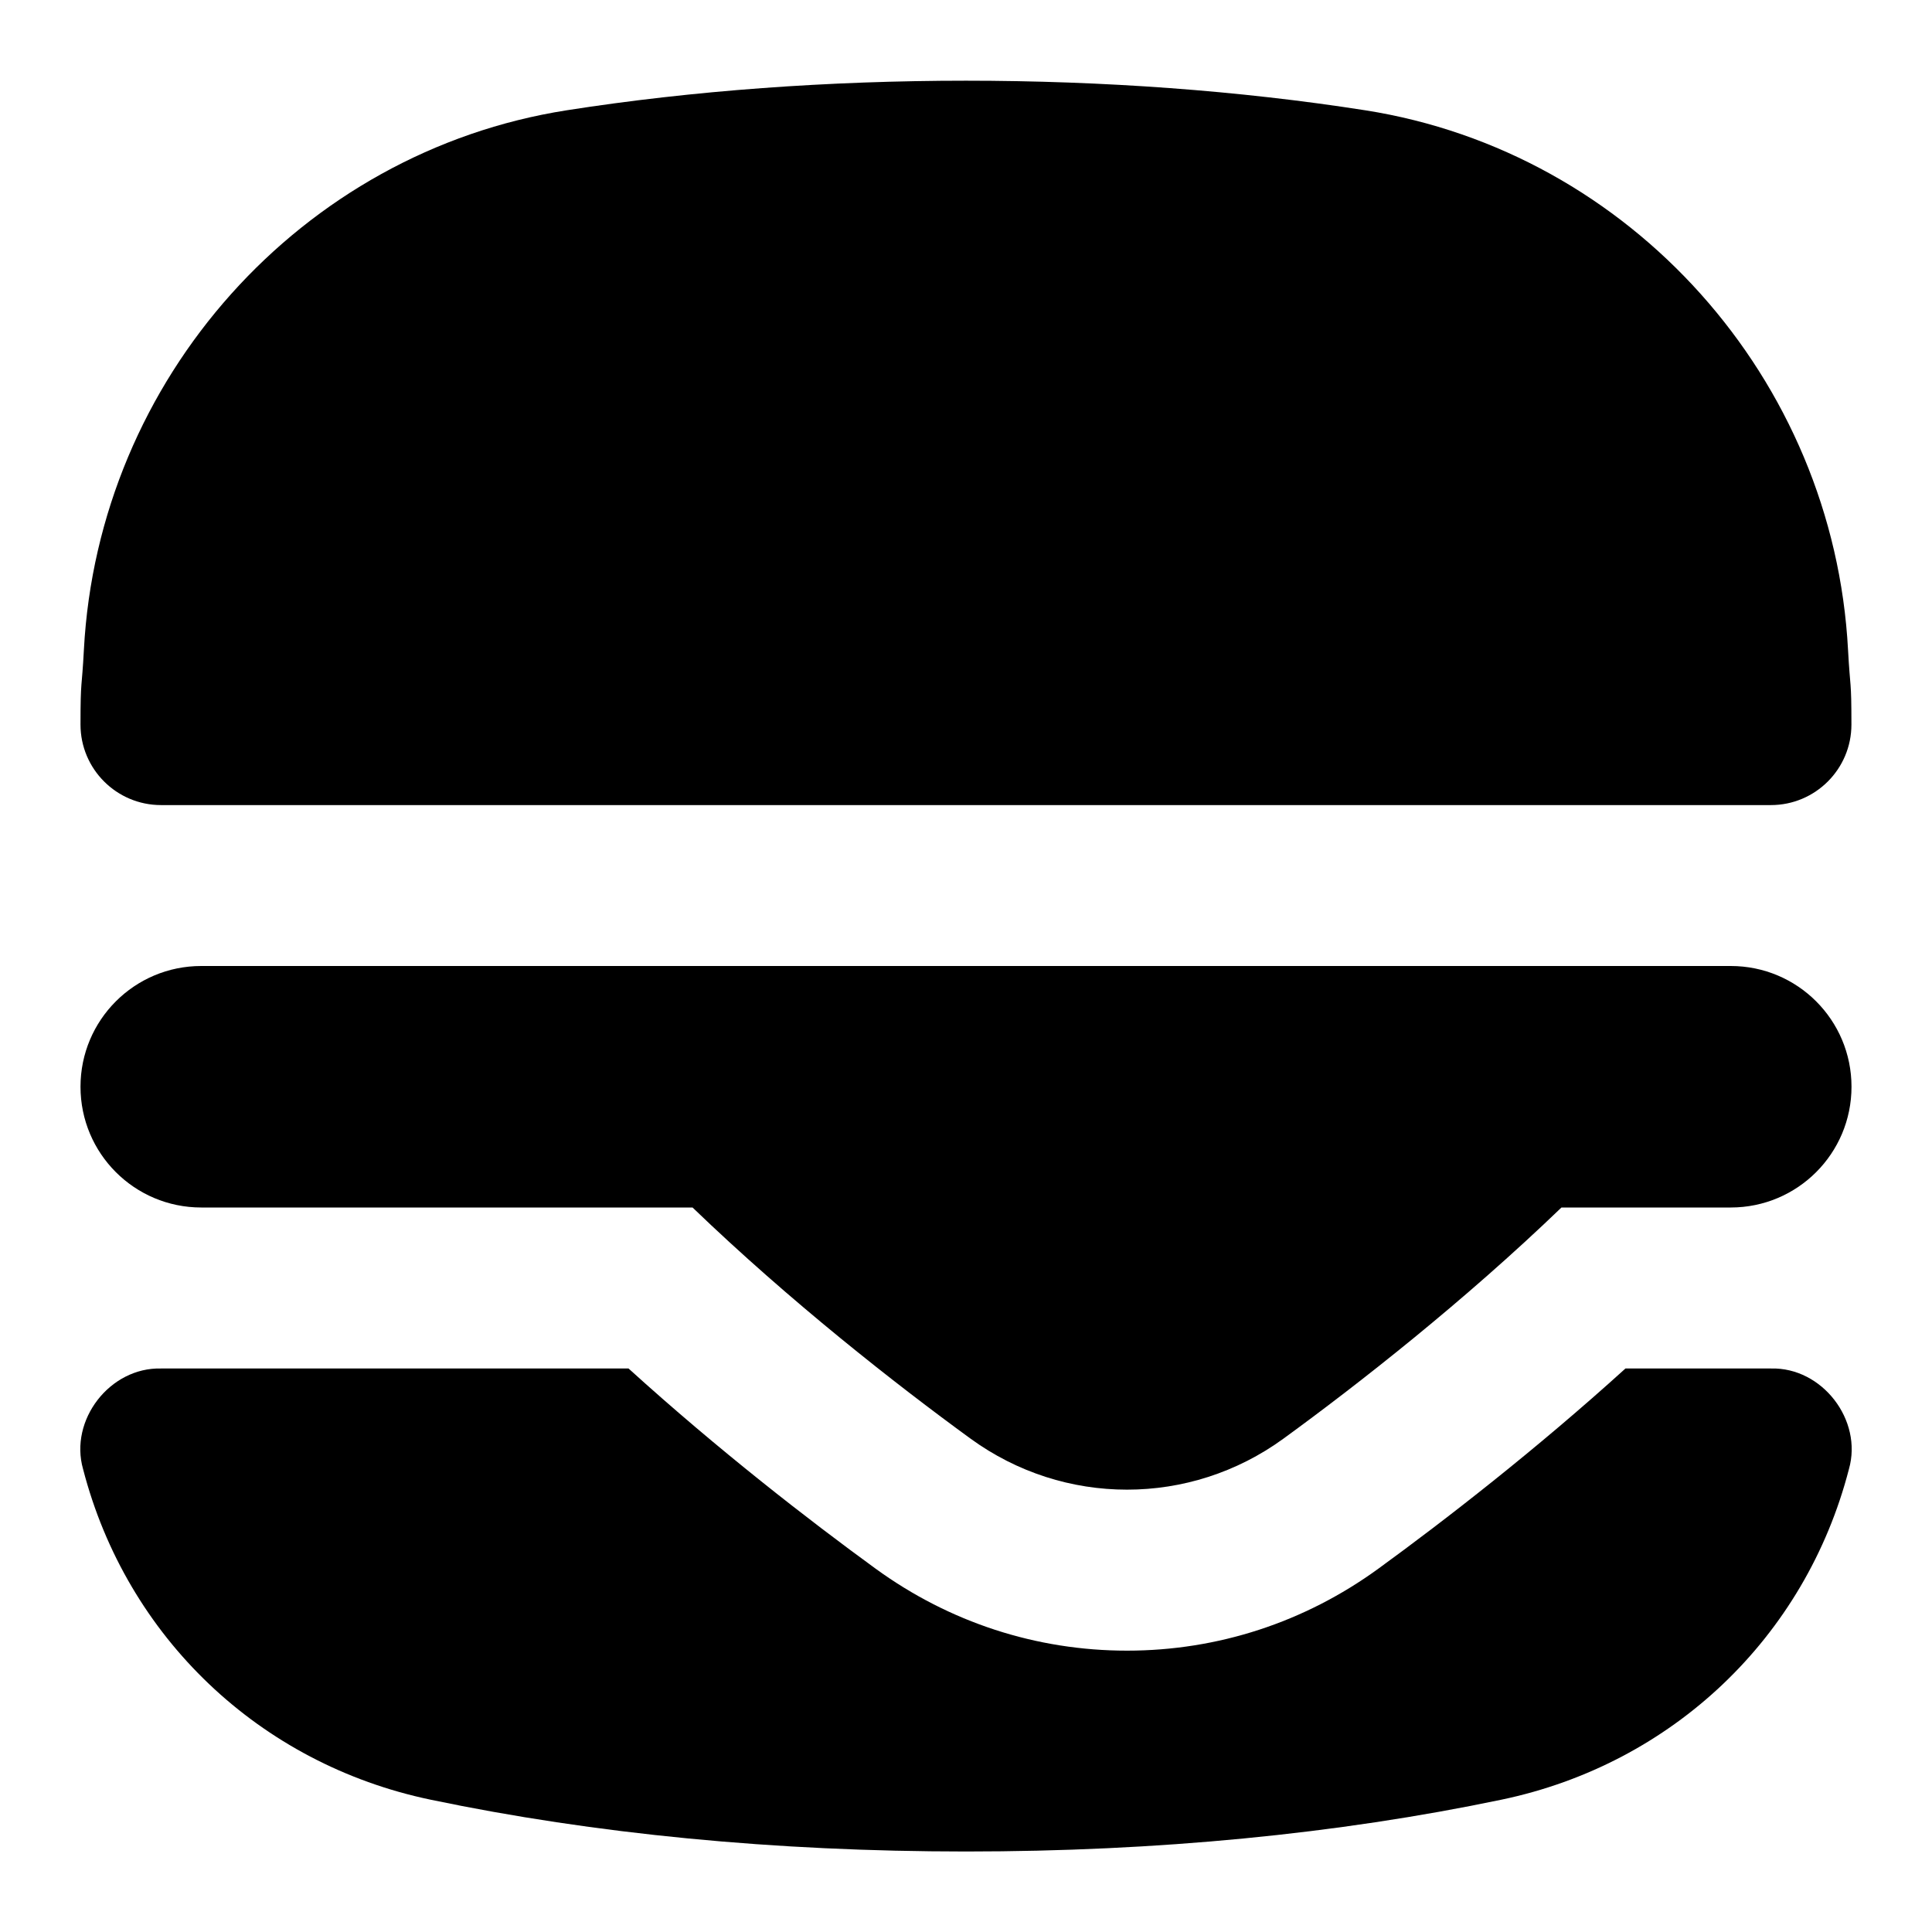 <svg id="Layer_1" viewBox="0 0 24 24" xmlns="http://www.w3.org/2000/svg" data-name="Layer 1"><path d="m1 9c0-.575.016-.428.042-.927.178-3.367 2.701-6.187 5.998-6.703 3.129-.49 6.79-.49 9.919 0 3.297.517 5.82 3.336 5.998 6.704.027.499.042.352.042.927 0 .552-.448 1-1 1h-19.999c-.552 0-1-.448-1-1zm20.5 3h-19c-.829 0-1.5.671-1.5 1.5s.671 1.5 1.5 1.5h6.103c1.21 1.165 2.526 2.196 3.453 2.871.581.423 1.262.634 1.944.634s1.363-.211 1.944-.634c.927-.675 2.242-1.705 3.453-2.871h2.103c.829 0 1.5-.671 1.5-1.5s-.671-1.5-1.5-1.5zm.5 5h-1.808c-1.112 1.008-2.24 1.883-3.07 2.487-.916.666-1.995 1.018-3.122 1.018s-2.206-.352-3.121-1.017c-.83-.604-1.959-1.479-3.071-2.488h-5.808c-.635-.016-1.142.64-.968 1.25.541 2.089 2.194 3.662 4.315 4.106 2.042.427 4.28.644 6.653.644s4.611-.217 6.653-.644c2.122-.444 3.775-2.017 4.315-4.106.174-.61-.334-1.267-.968-1.25z"/></svg>